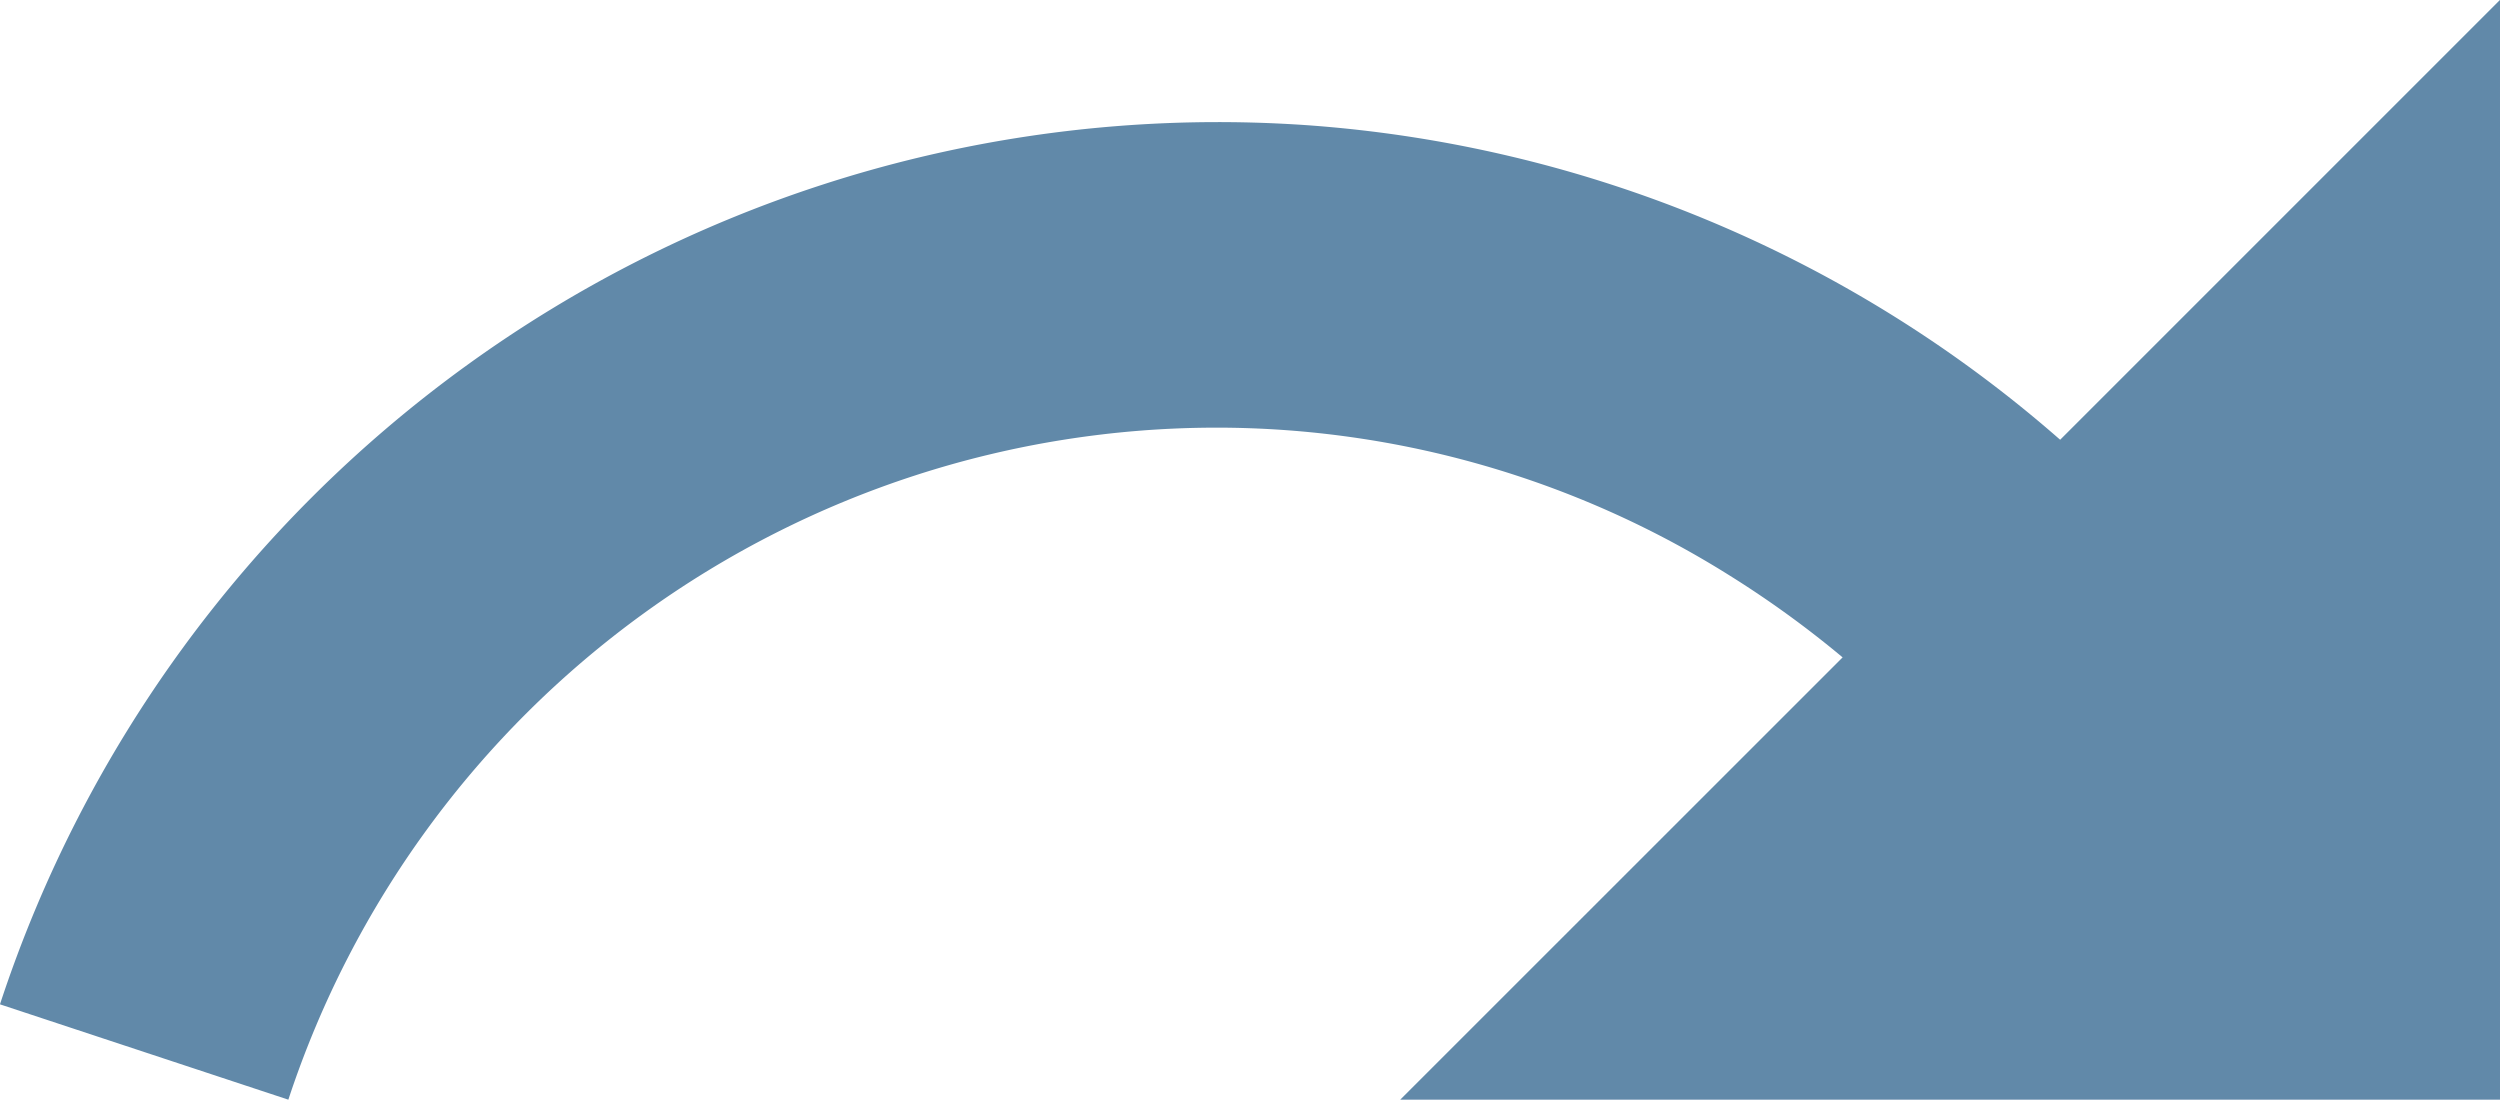 <svg xmlns="http://www.w3.org/2000/svg" width="26.617" height="11.708" viewBox="555.068 745.991 26.617 11.708"><path d="m555.068 756.684 3.07 1.015a10.41 10.41 0 0 1 9.887-7.155 10.28 10.28 0 0 1 5.451 1.57 10.786 10.786 0 0 1 1.21.876l-4.71 4.709h11.709V745.99l-4.683 4.683a13.637 13.637 0 0 0-8.017-3.349 13.734 13.734 0 0 0-.96-.033 13.65 13.65 0 0 0-12.957 9.392Z" fill="#6189a9" fill-rule="evenodd" data-name="Path 1808"/></svg>